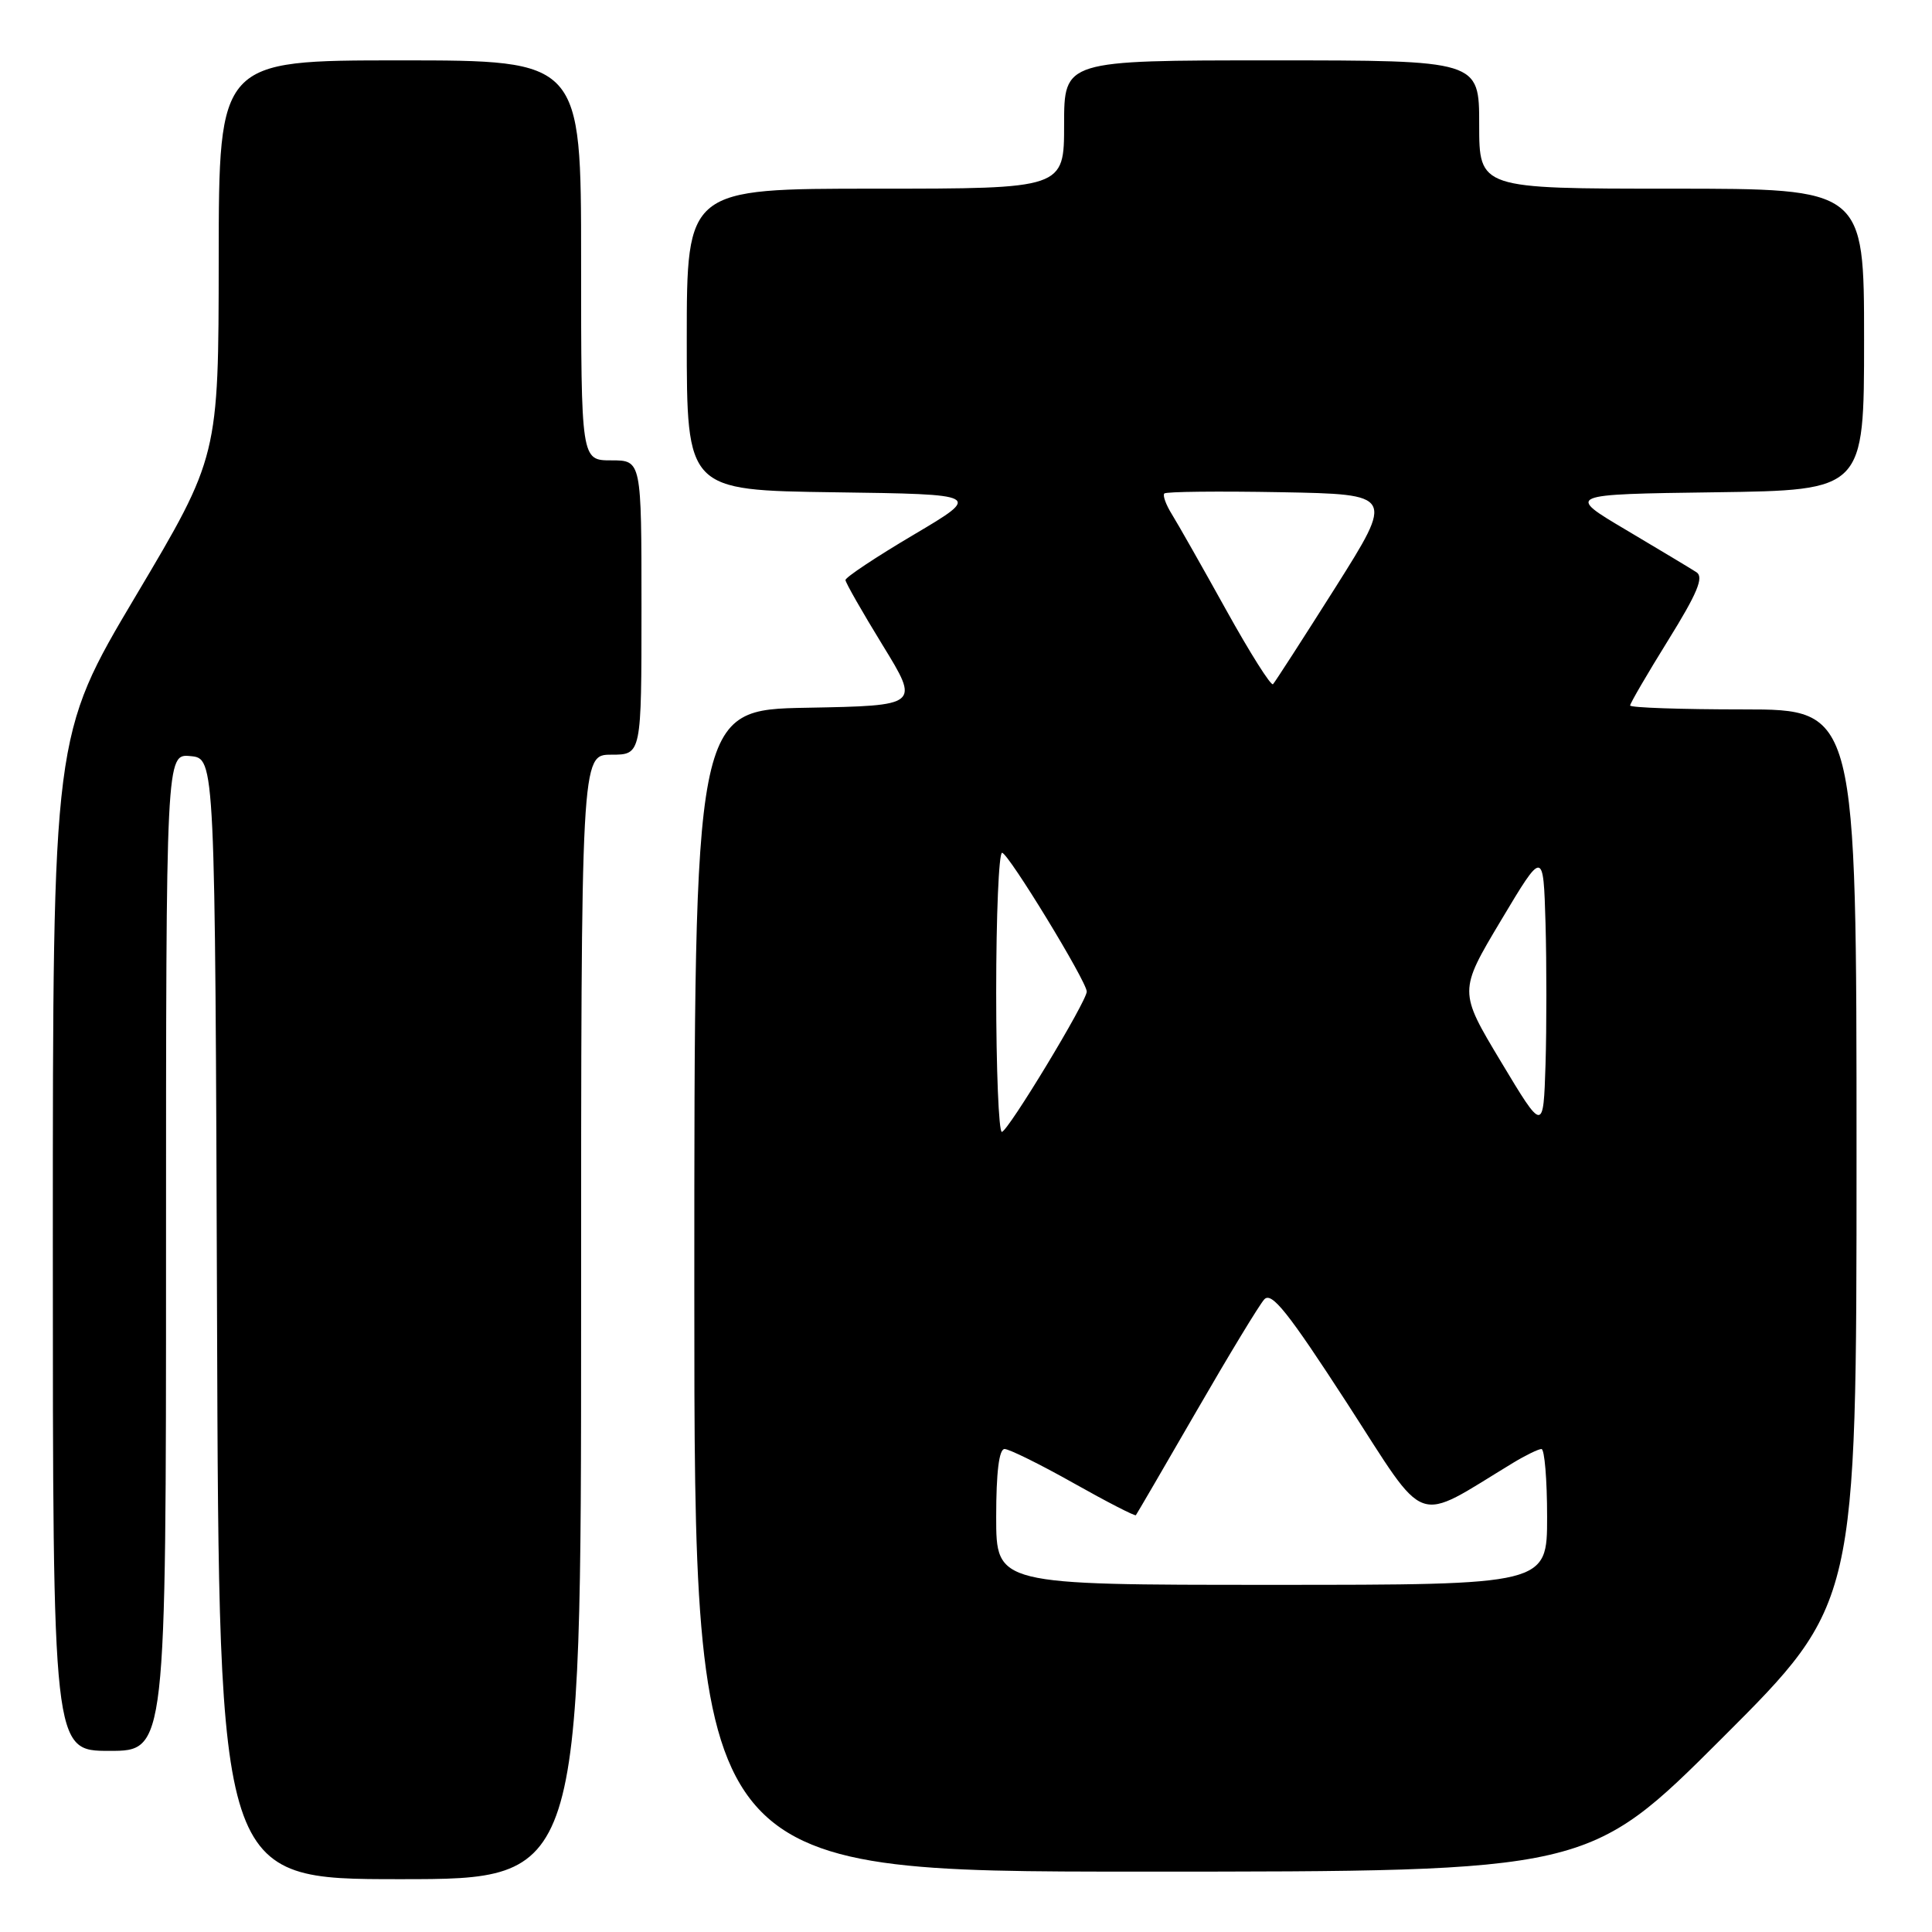 <?xml version="1.0" encoding="UTF-8" standalone="no"?>
<!DOCTYPE svg PUBLIC "-//W3C//DTD SVG 1.1//EN" "http://www.w3.org/Graphics/SVG/1.1/DTD/svg11.dtd" >
<svg xmlns="http://www.w3.org/2000/svg" xmlns:xlink="http://www.w3.org/1999/xlink" version="1.1" viewBox="0 0 256 256">
 <g >
 <path fill="currentColor"
d=" M 77.00 174.50 C 77.00 100.00 77.00 100.00 81.00 100.00 C 85.00 100.00 85.00 100.00 85.00 80.50 C 85.00 61.00 85.00 61.00 81.00 61.00 C 77.00 61.00 77.00 61.00 77.00 34.50 C 77.00 8.00 77.00 8.00 53.00 8.00 C 29.00 8.00 29.00 8.00 28.98 34.25 C 28.96 60.50 28.96 60.50 17.98 78.98 C 7.00 97.46 7.00 97.46 7.00 164.73 C 7.00 232.00 7.00 232.00 14.50 232.00 C 22.00 232.00 22.00 232.00 22.00 165.94 C 22.00 99.87 22.00 99.87 25.25 100.19 C 28.50 100.50 28.50 100.50 28.76 174.75 C 29.01 249.00 29.01 249.00 53.01 249.00 C 77.00 249.00 77.00 249.00 77.00 174.50 Z  M 228.24 230.26 C 246.00 212.52 246.00 212.52 246.00 153.26 C 246.00 94.00 246.00 94.00 231.00 94.00 C 222.75 94.00 216.00 93.77 216.00 93.48 C 216.00 93.20 218.27 89.30 221.05 84.82 C 224.90 78.62 225.79 76.48 224.80 75.83 C 224.09 75.37 219.90 72.85 215.50 70.24 C 207.50 65.50 207.50 65.50 227.25 65.23 C 247.00 64.96 247.00 64.96 247.00 44.98 C 247.00 25.00 247.00 25.00 221.50 25.00 C 196.00 25.00 196.00 25.00 196.00 16.50 C 196.00 8.00 196.00 8.00 168.50 8.00 C 141.00 8.00 141.00 8.00 141.00 16.50 C 141.00 25.00 141.00 25.00 116.00 25.00 C 91.00 25.00 91.00 25.00 91.00 44.98 C 91.00 64.96 91.00 64.96 110.56 65.23 C 130.11 65.50 130.11 65.50 121.06 70.86 C 116.07 73.81 112.01 76.51 112.03 76.86 C 112.04 77.21 114.26 81.10 116.96 85.50 C 121.87 93.50 121.87 93.50 106.93 93.78 C 92.00 94.05 92.00 94.05 92.00 171.03 C 92.00 248.00 92.00 248.00 151.24 248.00 C 210.48 248.00 210.48 248.00 228.24 230.26 Z  M 132.00 201.00 C 132.00 195.09 132.38 192.00 133.11 192.00 C 133.71 192.00 137.83 194.03 142.25 196.52 C 146.67 199.01 150.39 200.92 150.51 200.77 C 150.63 200.62 154.24 194.43 158.53 187.00 C 162.82 179.57 166.86 172.90 167.52 172.18 C 168.48 171.11 170.66 173.85 178.50 185.94 C 189.31 202.64 187.20 201.89 200.50 193.83 C 202.15 192.83 203.84 192.01 204.25 192.00 C 204.66 192.00 205.00 196.05 205.00 201.00 C 205.00 210.00 205.00 210.00 168.50 210.00 C 132.00 210.00 132.00 210.00 132.00 201.00 Z  M 132.00 131.50 C 132.00 121.33 132.35 113.00 132.78 113.00 C 133.59 113.00 144.00 130.06 144.00 131.39 C 144.00 132.68 133.55 149.95 132.75 149.98 C 132.34 149.99 132.00 141.68 132.00 131.50 Z  M 198.89 140.69 C 193.28 131.35 193.28 131.35 198.89 121.96 C 204.50 112.57 204.50 112.57 204.79 122.34 C 204.94 127.71 204.94 136.14 204.79 141.07 C 204.50 150.03 204.50 150.03 198.89 140.69 Z  M 162.47 80.82 C 159.32 75.14 156.09 69.45 155.29 68.16 C 154.49 66.88 154.04 65.63 154.28 65.39 C 154.52 65.14 161.47 65.07 169.73 65.22 C 184.73 65.50 184.73 65.50 176.95 77.84 C 172.66 84.62 168.94 90.39 168.68 90.66 C 168.41 90.92 165.62 86.50 162.47 80.82 Z "/>
</g>
</svg>